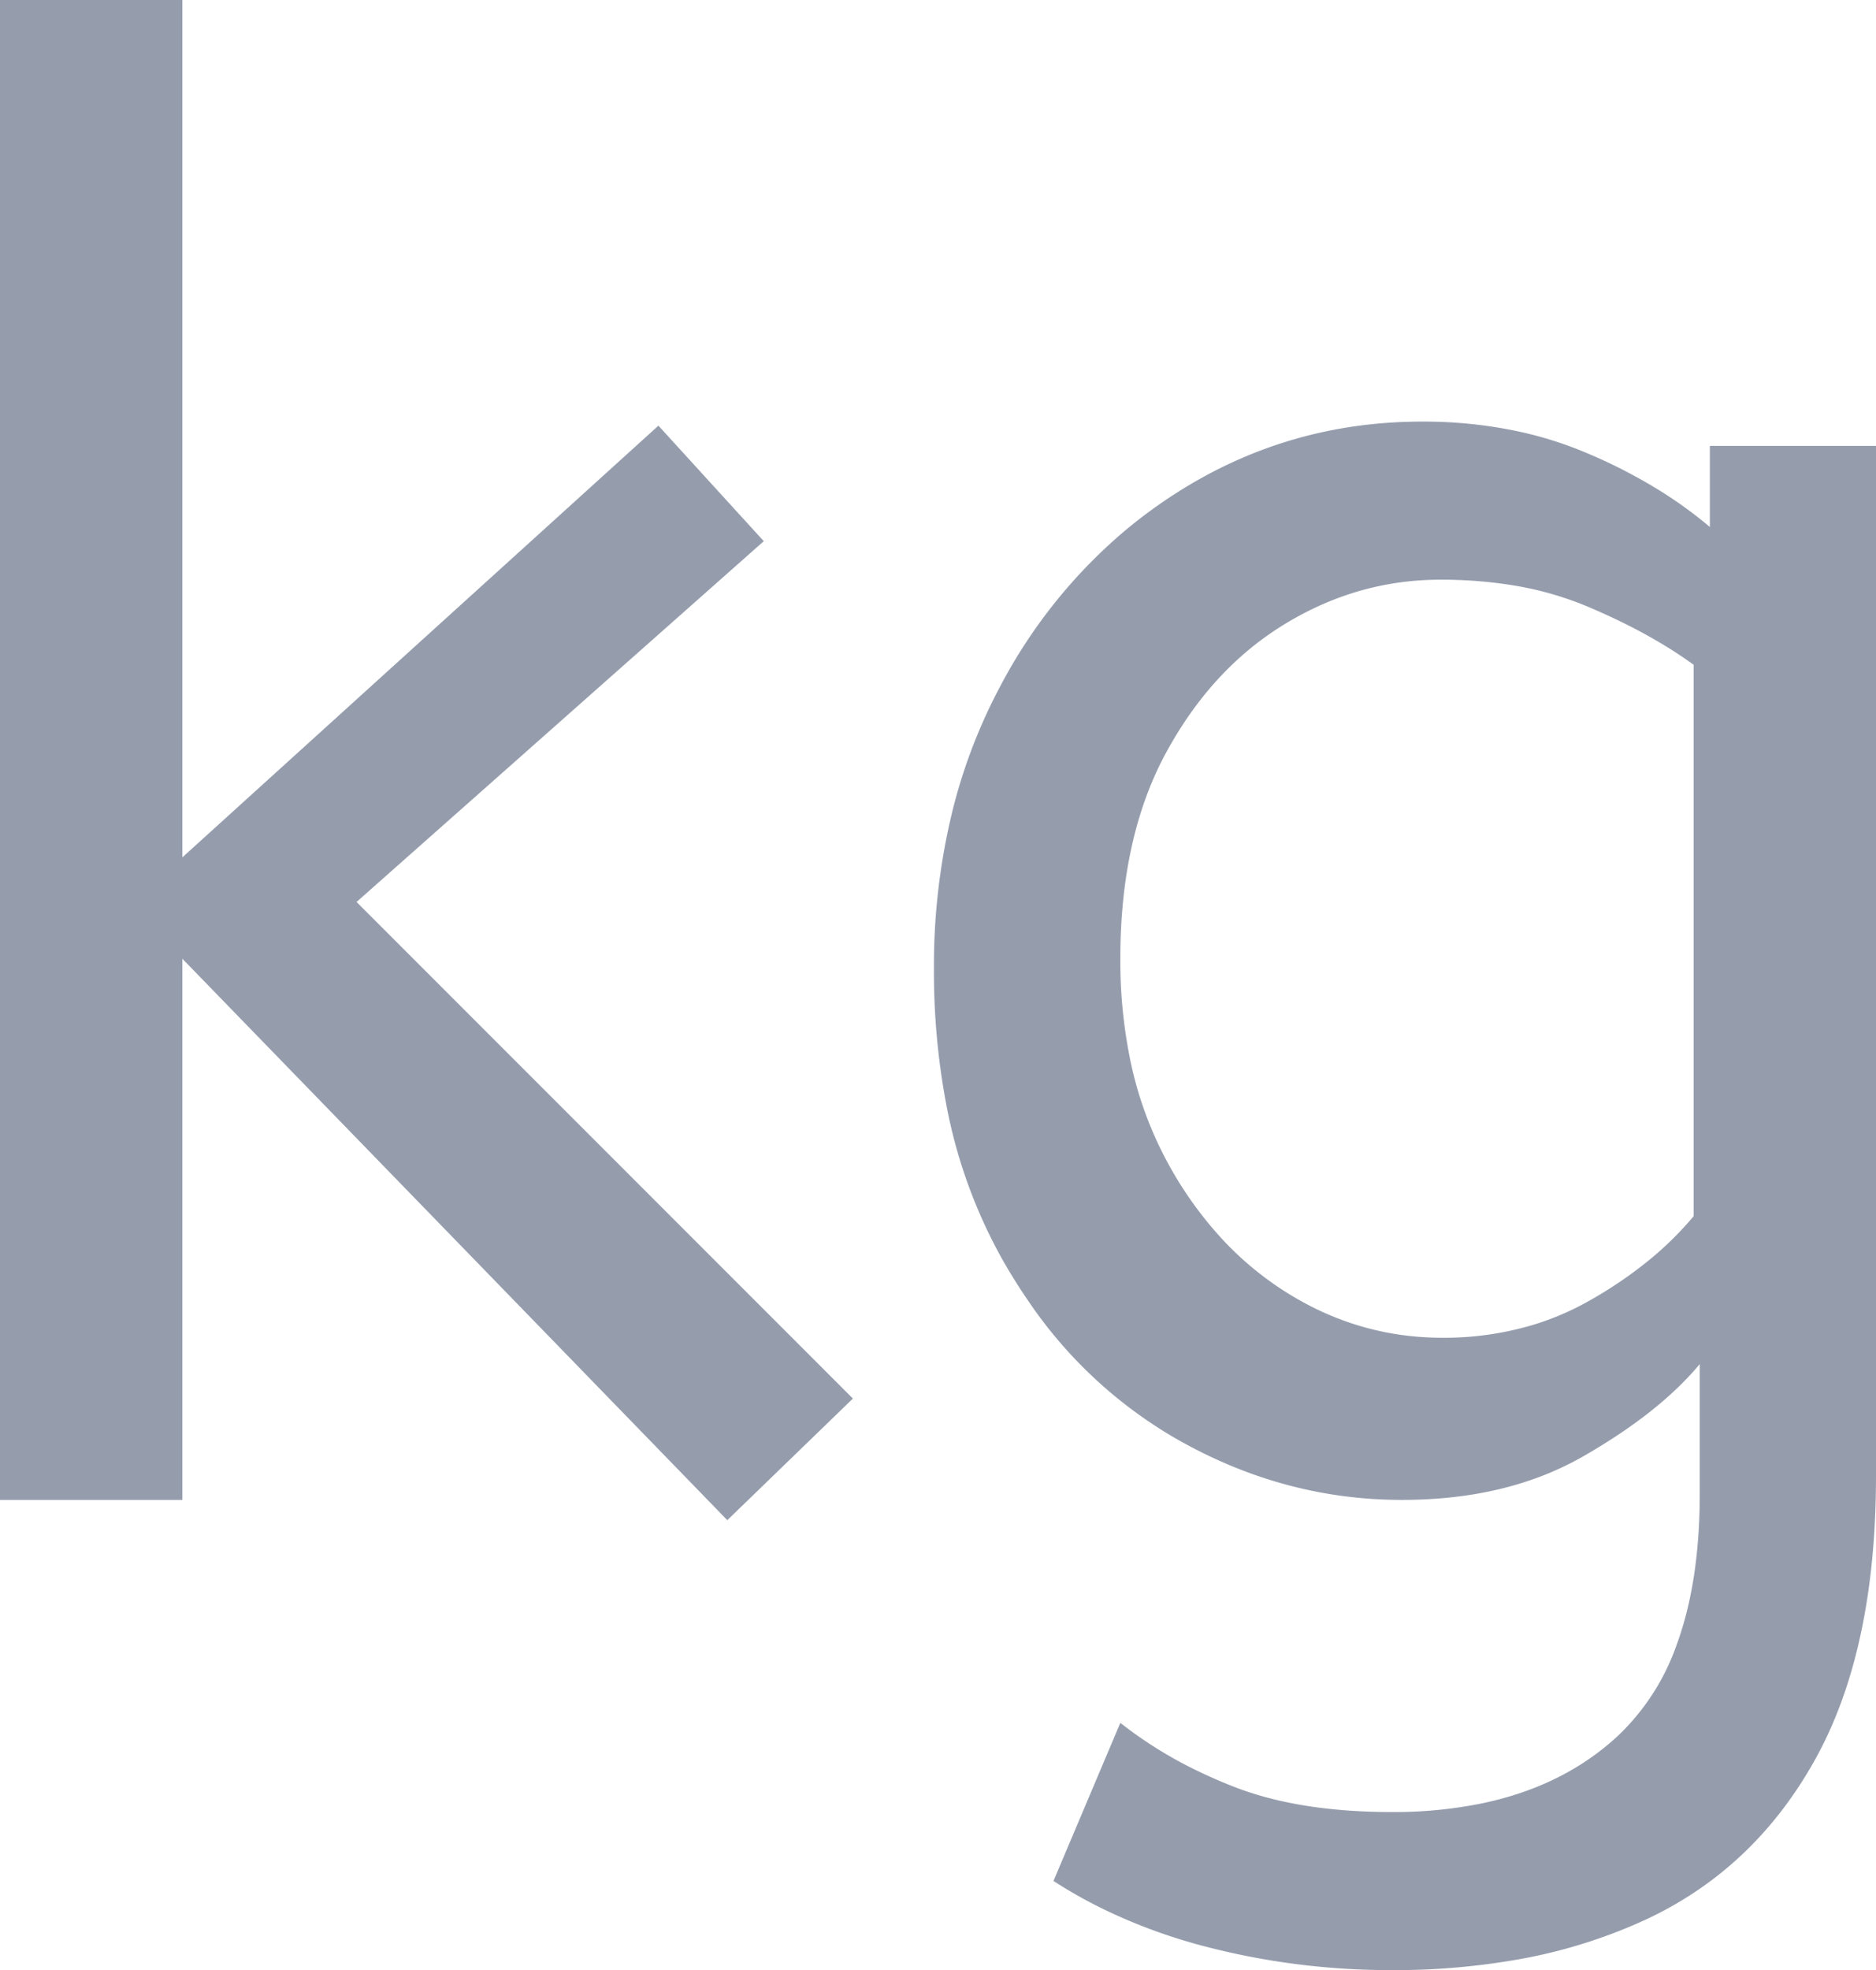 <svg width="92.6" height="97.2" viewBox="0 0 92.6 97.2" xmlns="http://www.w3.org/2000/svg"><g id="svgGroup" stroke-linecap="round" fill-rule="evenodd" font-size="9pt" stroke="#000" stroke-width="0mm" fill="#959dad" style="stroke:#000;stroke-width:0mm;fill:#959dad"><path d="M 42.1 69 L 35.9 75 L 9 47.3 L 9 74 L 0 74 L 0 0 L 9 0 L 9 42.3 L 32.5 21 L 37.7 26.7 L 17.6 44.5 L 42.1 69 Z M 52 92.8 L 55.3 85 A 20.562 20.562 0 0 0 59.117 87.373 A 24.737 24.737 0 0 0 60.9 88.15 Q 63.659 89.228 67.459 89.376 A 31.788 31.788 0 0 0 68.7 89.4 A 21.701 21.701 0 0 0 73.221 88.957 Q 76.122 88.339 78.322 86.859 A 12.576 12.576 0 0 0 79.85 85.65 A 11.352 11.352 0 0 0 82.757 81.157 Q 83.9 78.056 83.9 73.7 L 83.9 67.3 Q 81.9 69.7 78.15 71.85 Q 74.4 74 69.2 74 Q 63.3 74 58 70.95 A 22.236 22.236 0 0 1 50.708 64.112 A 27.437 27.437 0 0 1 49.4 62 A 25.181 25.181 0 0 1 46.687 54.376 A 35.033 35.033 0 0 1 46.1 47.8 A 32.06 32.06 0 0 1 47.017 39.992 A 26.682 26.682 0 0 1 49.35 33.9 A 25.706 25.706 0 0 1 55.414 26.278 A 24.448 24.448 0 0 1 58.1 24.3 Q 63.6 20.8 70.2 20.8 A 22.366 22.366 0 0 1 75.02 21.301 A 18.715 18.715 0 0 1 78.2 22.3 A 25.705 25.705 0 0 1 82.028 24.268 A 20.998 20.998 0 0 1 84.4 26 L 84.4 22 L 92.6 22 L 92.6 72.8 Q 92.6 81.4 89.6 86.8 Q 86.6 92.2 81.25 94.7 A 25.811 25.811 0 0 1 74.646 96.721 A 35.243 35.243 0 0 1 68.7 97.2 Q 64.1 97.2 59.75 96.1 A 27.232 27.232 0 0 1 54.45 94.183 A 23.518 23.518 0 0 1 52 92.8 Z M 83.6 60 L 83.6 32.8 Q 81.434 31.225 78.397 29.941 A 36.018 36.018 0 0 0 78.3 29.9 A 16.249 16.249 0 0 0 74.496 28.849 A 22.135 22.135 0 0 0 71.1 28.6 Q 67 28.6 63.4 30.8 Q 59.8 33 57.55 37.15 Q 55.3 41.3 55.3 47.3 A 24.32 24.32 0 0 0 55.778 52.236 A 18.311 18.311 0 0 0 57.55 57.2 A 18.576 18.576 0 0 0 60.461 61.275 A 15.802 15.802 0 0 0 63.4 63.7 Q 67 66 71.2 66 A 15.276 15.276 0 0 0 75.778 65.332 A 13.606 13.606 0 0 0 78.4 64.2 A 20.855 20.855 0 0 0 81.381 62.184 A 16.309 16.309 0 0 0 83.6 60 Z" vector-effect="non-scaling-stroke"/></g></svg>
